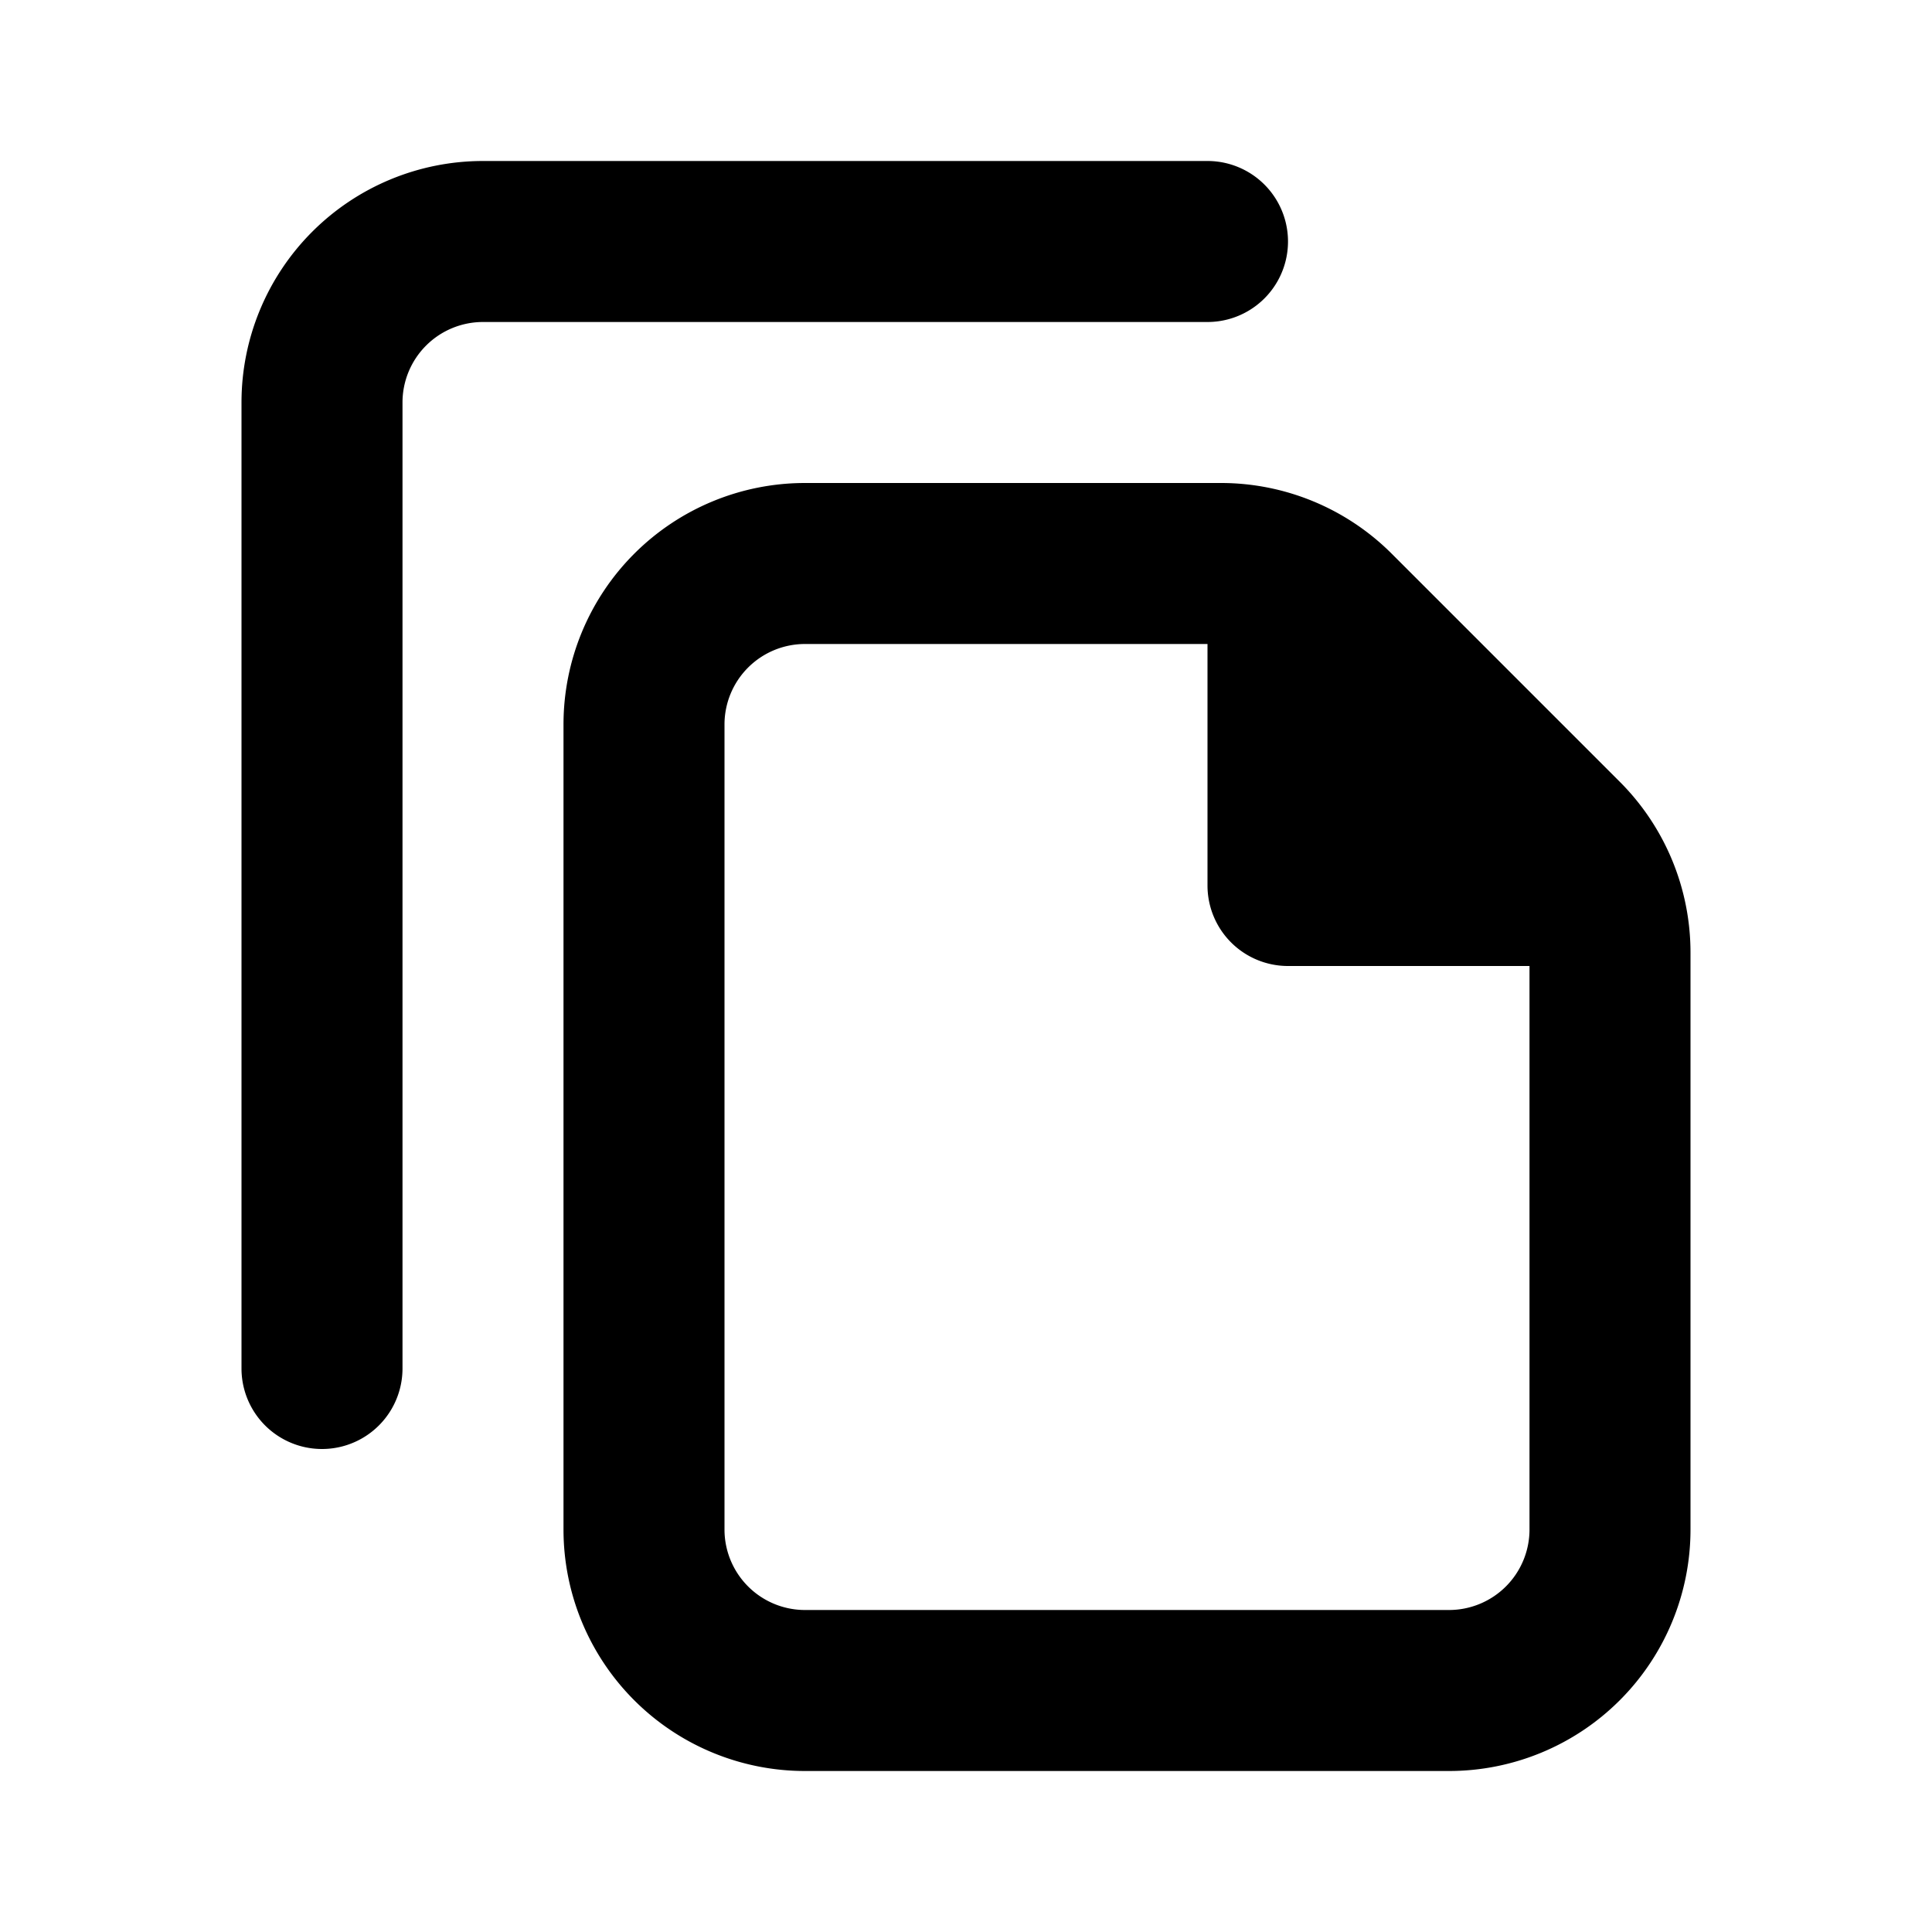 <svg id="Layer_1" data-name="Layer 1" xmlns="http://www.w3.org/2000/svg" viewBox="0 0 24 24"><title>File Copy</title><path d="M21,11.83a3,3,0,0,0-.88-2.12L17.29,6.88A3,3,0,0,0,15.17,6H10A3,3,0,0,0,7,9V19a3,3,0,0,0,3,3h8a3,3,0,0,0,3-3ZM19,19a1,1,0,0,1-1,1H10a1,1,0,0,1-1-1V9a1,1,0,0,1,1-1h5v3a1,1,0,0,0,1,1h3ZM3,17V5A3,3,0,0,1,6,2h9a1,1,0,0,1,0,2H6A1,1,0,0,0,5,5V17a1,1,0,0,1-2,0Z"/></svg>